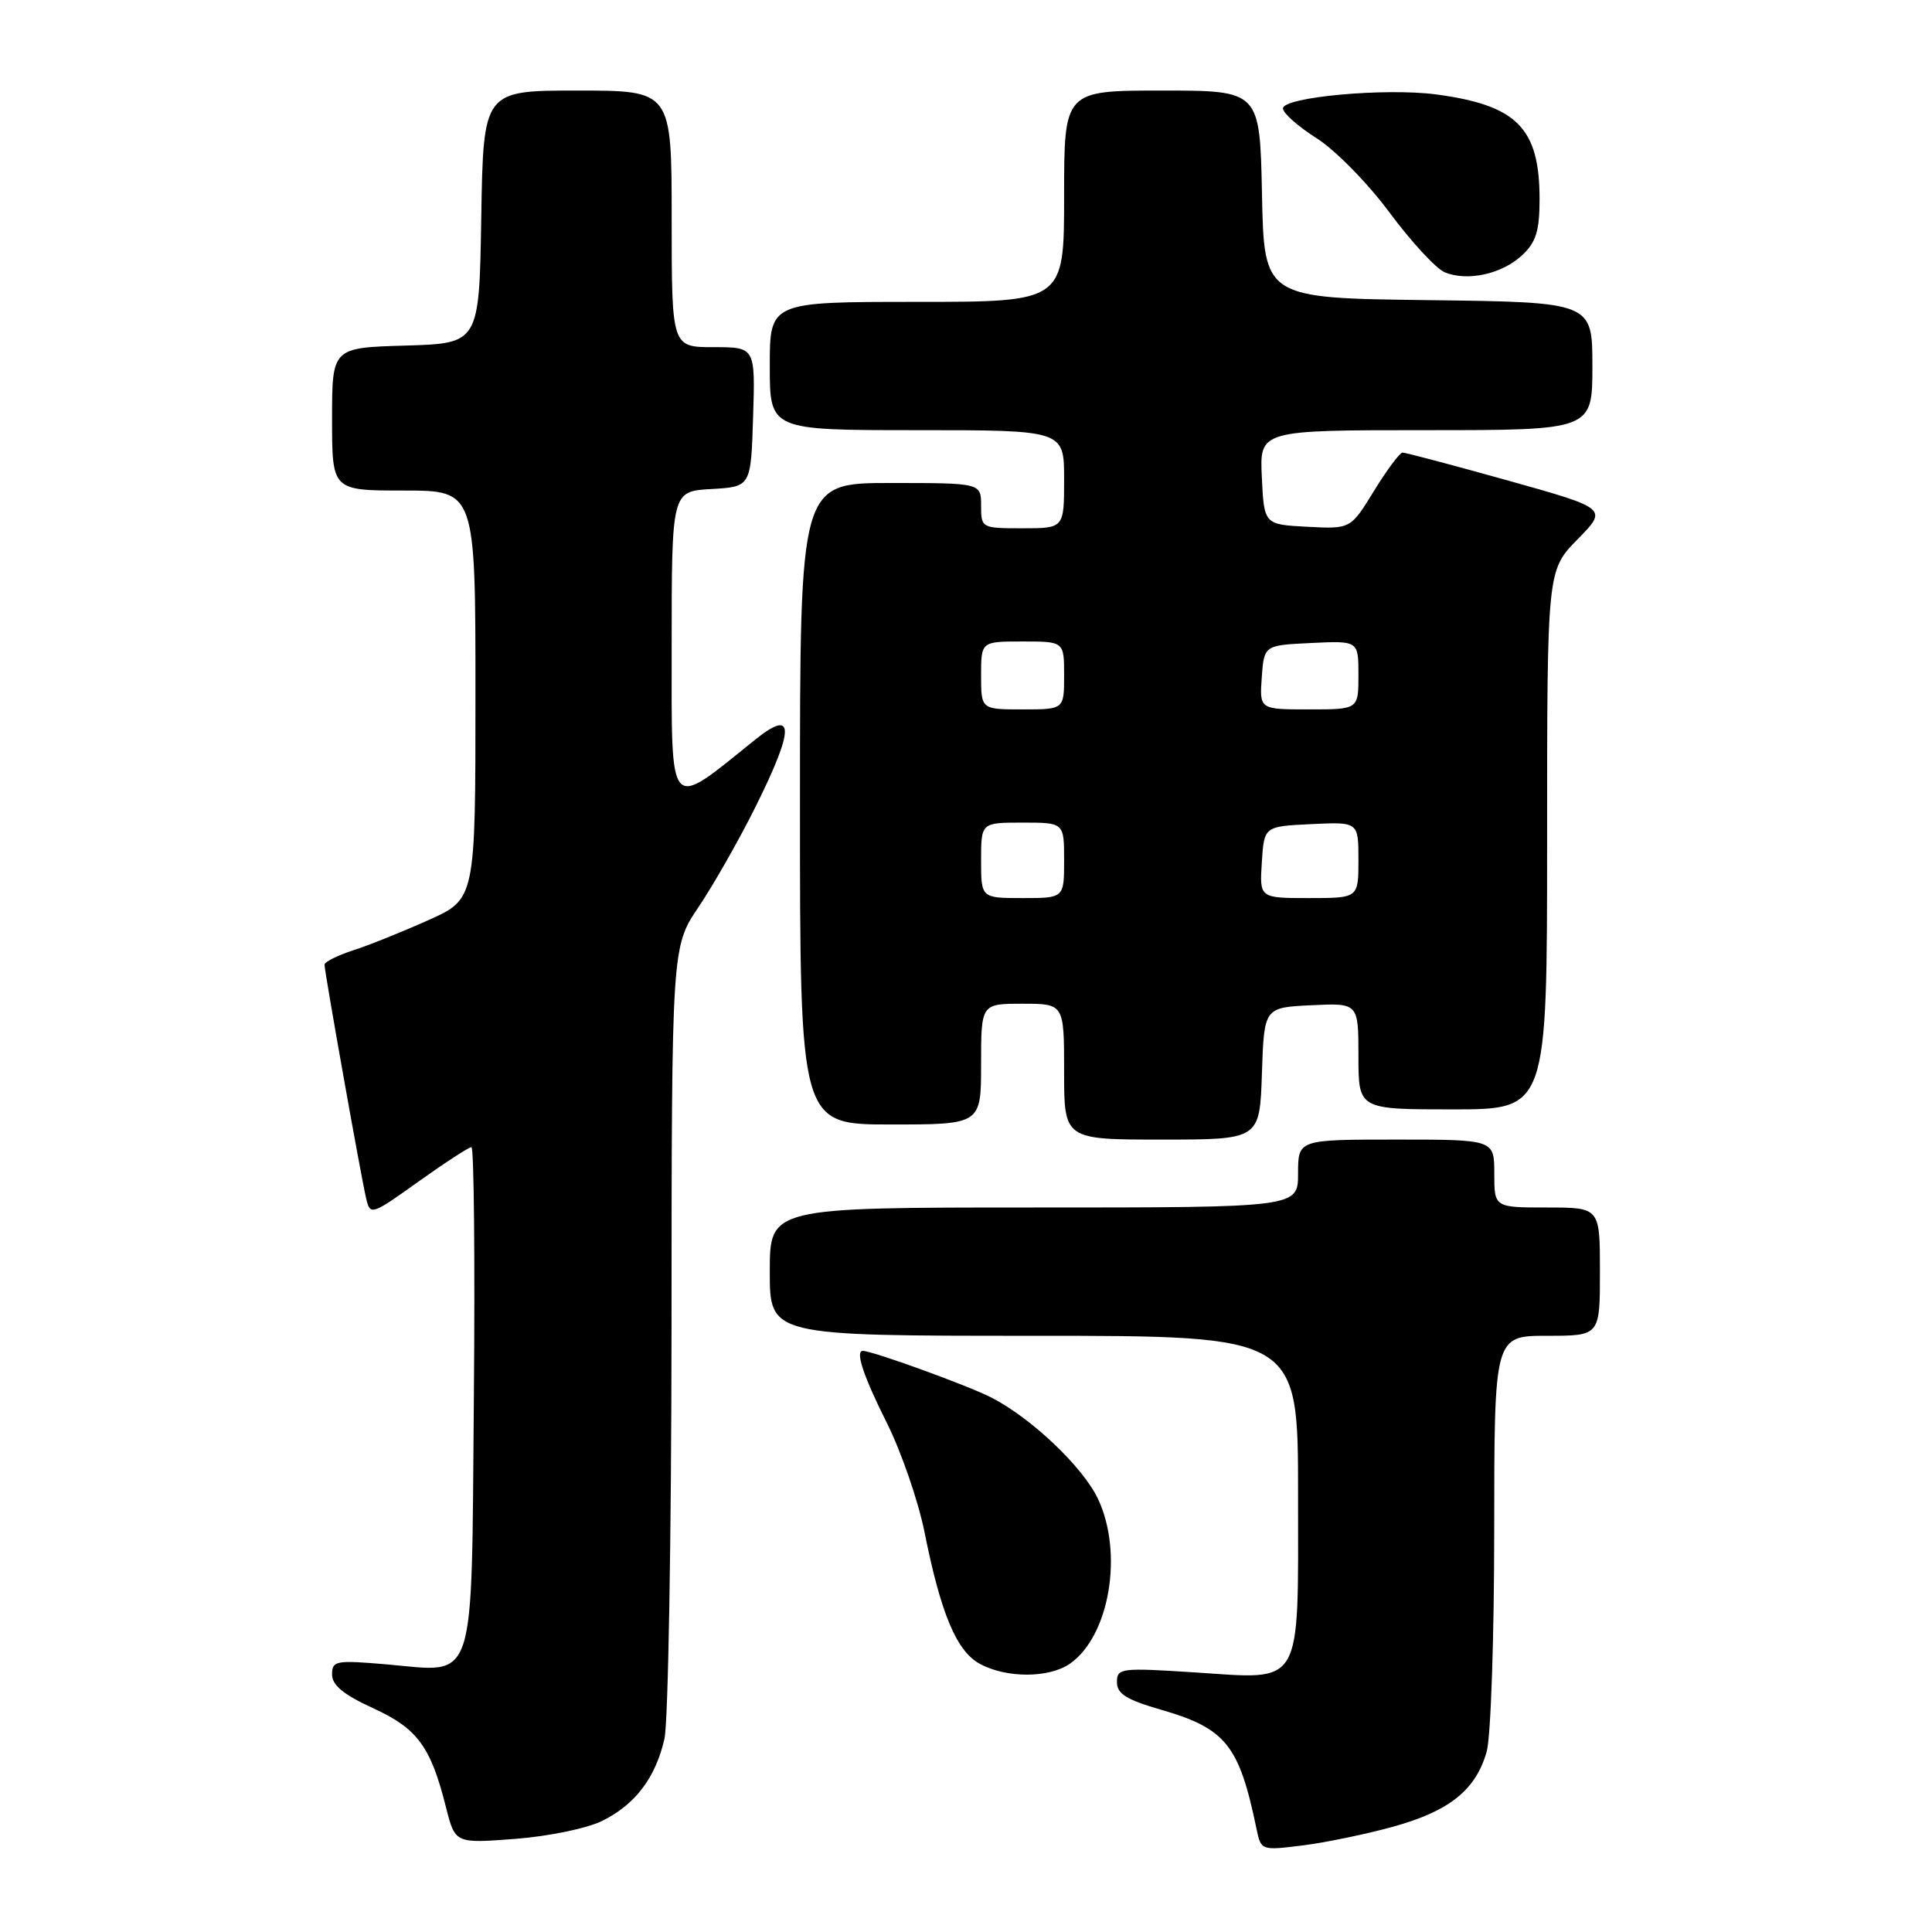<?xml version="1.0" encoding="UTF-8" standalone="no"?>
<!DOCTYPE svg PUBLIC "-//W3C//DTD SVG 1.1//EN" "http://www.w3.org/Graphics/SVG/1.1/DTD/svg11.dtd" >
<svg xmlns="http://www.w3.org/2000/svg" xmlns:xlink="http://www.w3.org/1999/xlink" version="1.1" viewBox="0 0 256 256">
 <g >
 <path fill="currentColor"
d=" M 184.62 242.04 C 192.09 239.97 195.58 237.15 197.00 232.07 C 197.54 230.11 197.99 216.91 197.99 202.75 C 198.00 177.00 198.00 177.00 205.00 177.00 C 212.00 177.00 212.00 177.00 212.00 168.50 C 212.00 160.00 212.00 160.00 205.00 160.00 C 198.00 160.00 198.00 160.00 198.00 155.50 C 198.00 151.00 198.00 151.00 185.00 151.00 C 172.00 151.00 172.00 151.00 172.00 155.50 C 172.00 160.00 172.00 160.00 137.00 160.00 C 102.00 160.00 102.00 160.00 102.00 168.50 C 102.00 177.00 102.00 177.00 137.00 177.00 C 172.00 177.00 172.00 177.00 172.00 197.93 C 172.00 223.93 172.80 222.54 158.29 221.60 C 148.51 220.97 148.00 221.03 148.00 222.90 C 148.00 224.43 149.27 225.22 153.75 226.52 C 162.44 229.02 164.19 231.20 166.50 242.36 C 167.09 245.20 167.14 245.21 172.60 244.53 C 175.63 244.15 181.04 243.03 184.62 242.04 Z  M 79.81 241.27 C 84.18 239.10 86.85 235.58 88.04 230.42 C 88.54 228.27 88.96 203.77 88.98 175.99 C 89.00 125.47 89.00 125.47 92.56 120.19 C 94.51 117.29 97.89 111.36 100.06 107.01 C 105.33 96.43 105.32 93.77 100.00 98.06 C 88.41 107.39 89.00 108.06 89.00 85.60 C 89.00 65.10 89.00 65.10 94.25 64.80 C 99.50 64.50 99.50 64.50 99.79 55.25 C 100.08 46.00 100.08 46.00 94.54 46.00 C 89.00 46.00 89.00 46.00 89.00 29.00 C 89.00 12.00 89.00 12.00 76.52 12.00 C 64.05 12.00 64.05 12.00 63.77 28.75 C 63.50 45.50 63.50 45.50 53.75 45.79 C 44.00 46.07 44.00 46.07 44.00 55.54 C 44.00 65.00 44.00 65.00 53.50 65.00 C 63.00 65.00 63.00 65.00 63.00 92.06 C 63.00 119.13 63.00 119.13 56.75 121.93 C 53.31 123.47 48.81 125.28 46.75 125.94 C 44.69 126.61 43.00 127.46 43.00 127.83 C 43.01 128.80 47.86 156.07 48.52 158.81 C 49.06 161.08 49.20 161.03 55.46 156.56 C 58.98 154.05 62.13 152.00 62.47 152.00 C 62.80 152.00 62.95 166.89 62.79 185.08 C 62.45 224.03 63.25 221.58 51.25 220.54 C 44.49 219.96 44.00 220.05 44.00 221.88 C 44.00 223.30 45.54 224.56 49.43 226.34 C 55.32 229.04 57.07 231.41 59.10 239.49 C 60.31 244.27 60.31 244.27 68.28 243.66 C 72.71 243.32 77.83 242.26 79.81 241.27 Z  M 141.78 220.44 C 147.03 216.77 148.88 205.77 145.48 198.59 C 143.47 194.36 136.64 187.88 131.34 185.17 C 128.20 183.57 115.61 179.00 114.33 179.00 C 113.30 179.00 114.39 182.31 117.49 188.50 C 119.42 192.35 121.67 198.88 122.50 203.00 C 124.67 213.85 126.75 218.80 129.84 220.47 C 133.37 222.39 139.02 222.37 141.78 220.44 Z  M 167.21 142.25 C 167.50 133.50 167.50 133.50 173.75 133.20 C 180.00 132.90 180.00 132.90 180.00 139.95 C 180.00 147.00 180.00 147.00 192.50 147.00 C 205.00 147.00 205.00 147.00 205.00 111.29 C 205.00 75.58 205.00 75.58 209.02 71.48 C 213.05 67.38 213.05 67.38 199.77 63.66 C 192.47 61.62 186.20 59.96 185.84 59.97 C 185.47 59.99 183.77 62.27 182.06 65.05 C 178.96 70.10 178.96 70.10 173.23 69.80 C 167.50 69.50 167.50 69.50 167.20 63.25 C 166.90 57.00 166.90 57.00 188.95 57.00 C 211.00 57.00 211.00 57.00 211.00 48.52 C 211.00 40.04 211.00 40.04 189.25 39.77 C 167.50 39.50 167.50 39.50 167.22 25.75 C 166.94 12.00 166.94 12.00 153.97 12.00 C 141.00 12.00 141.00 12.00 141.00 26.00 C 141.00 40.00 141.00 40.00 121.50 40.00 C 102.00 40.00 102.00 40.00 102.00 48.50 C 102.00 57.00 102.00 57.00 121.50 57.00 C 141.00 57.00 141.00 57.00 141.00 63.50 C 141.00 70.00 141.00 70.00 135.50 70.00 C 130.06 70.00 130.00 69.97 130.00 67.00 C 130.00 64.00 130.00 64.00 118.00 64.00 C 106.00 64.00 106.00 64.00 106.00 106.50 C 106.00 149.00 106.00 149.00 118.00 149.00 C 130.00 149.00 130.00 149.00 130.00 141.00 C 130.00 133.00 130.00 133.00 135.50 133.00 C 141.00 133.00 141.00 133.00 141.00 142.00 C 141.00 151.00 141.00 151.00 153.96 151.00 C 166.92 151.00 166.92 151.00 167.21 142.25 Z  M 201.70 33.81 C 203.54 32.09 204.00 30.59 204.00 26.37 C 204.00 16.96 201.01 13.94 190.29 12.51 C 183.56 11.62 170.00 12.86 170.00 14.37 C 170.00 14.99 172.01 16.76 174.45 18.31 C 176.90 19.86 181.24 24.27 184.11 28.15 C 186.98 32.02 190.27 35.58 191.41 36.07 C 194.41 37.33 199.03 36.32 201.70 33.81 Z  M 130.00 114.00 C 130.00 109.00 130.00 109.00 135.50 109.00 C 141.00 109.00 141.00 109.00 141.00 114.00 C 141.00 119.00 141.00 119.00 135.50 119.00 C 130.00 119.00 130.00 119.00 130.00 114.00 Z  M 167.20 114.25 C 167.50 109.50 167.50 109.50 173.75 109.20 C 180.00 108.90 180.00 108.90 180.00 113.95 C 180.00 119.00 180.00 119.00 173.45 119.00 C 166.89 119.00 166.89 119.00 167.20 114.25 Z  M 130.00 89.50 C 130.00 85.00 130.00 85.00 135.50 85.00 C 141.00 85.00 141.00 85.00 141.00 89.50 C 141.00 94.00 141.00 94.00 135.50 94.00 C 130.00 94.00 130.00 94.00 130.00 89.50 Z  M 167.19 89.75 C 167.50 85.50 167.50 85.50 173.75 85.20 C 180.00 84.90 180.00 84.90 180.00 89.45 C 180.00 94.00 180.00 94.00 173.44 94.00 C 166.89 94.00 166.89 94.00 167.19 89.75 Z "/>
</g>
</svg>